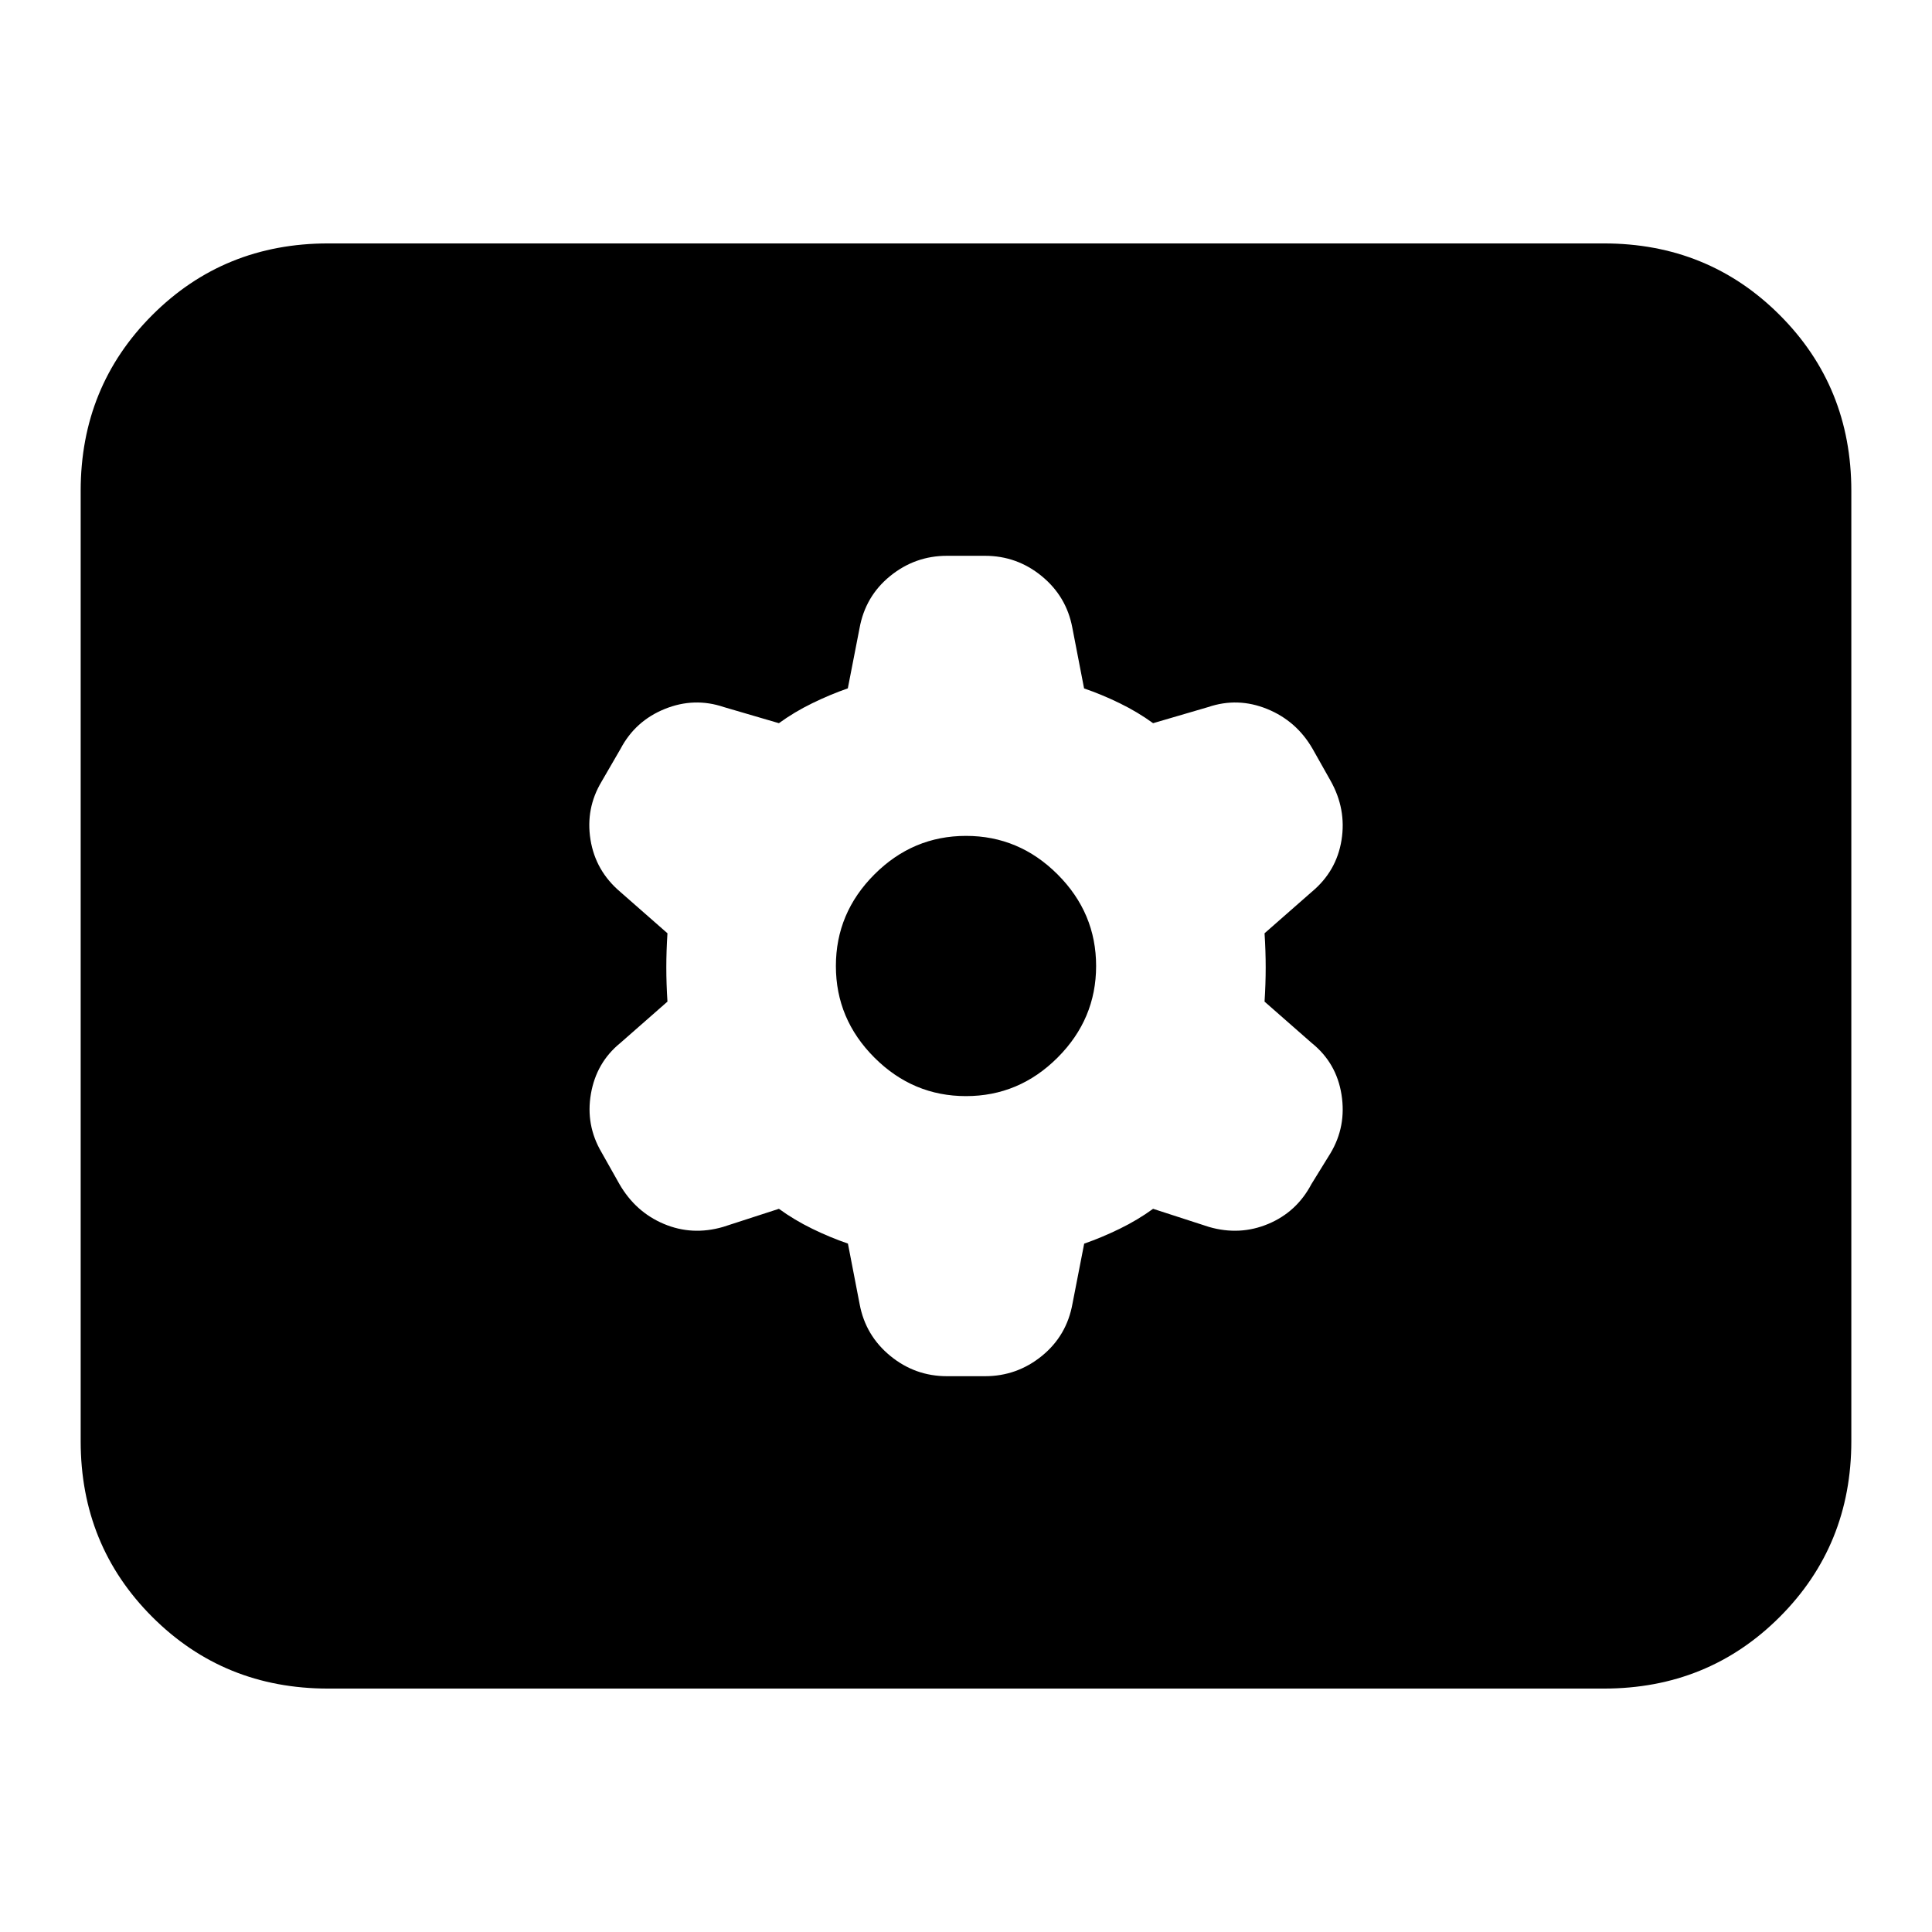 <svg xmlns="http://www.w3.org/2000/svg" height="24" viewBox="0 -960 960 960" width="24"><path d="M163.044-120.956q-51.783 0-87.37-35.587-35.588-35.587-35.588-87.37v-472.174q0-51.783 35.588-87.37 35.587-35.587 87.37-35.587h633.912q51.783 0 87.37 35.587t35.587 87.37v472.174q0 51.783-35.587 87.37t-87.37 35.587H163.044Zm223.991-238.392q7.661 5.565 16.574 9.913 8.913 4.348 17.72 7.361l5.839 30.186q2.919 15.54 15.223 25.627 12.305 10.087 28.174 10.087h18.87q15.869 0 28.244-10.052t15.234-25.992l5.811-29.824q8.754-3.045 17.667-7.393 8.913-4.348 16.575-9.913l27.762 9q15.315 4.435 29.464-1.5t21.46-19.804l9.435-15.284q8-13.367 5.5-29.15-2.5-15.784-14.805-25.653l-23.434-20.565q.565-8.848.565-16.979 0-8.13-.565-16.978l23.434-20.565q12.305-10.223 14.805-25.709 2.5-15.487-5.5-29.639l-8.87-15.739q-8-13.869-22.587-19.804-14.587-5.935-29.336-.935l-27.328 8q-7.662-5.565-16.575-9.913t-17.72-7.361l-5.839-30.186q-2.919-15.54-15.223-25.627-12.305-10.087-28.174-10.087h-18.87q-15.869 0-28.244 10.052t-15.234 25.992l-5.811 29.824q-8.754 3.045-17.667 7.393-8.913 4.348-16.574 9.913l-27.329-8q-14.749-5-29.398.935-14.649 5.935-21.96 19.804l-9.435 16.284q-8 13.367-5.5 28.867 2.5 15.501 14.805 25.936l23.434 20.565q-.565 8.848-.565 16.978 0 8.131.565 16.979l-23.434 20.565q-11.87 9.658-14.587 25.209-2.718 15.552 5.282 29.139l8.87 15.739q8 13.869 22.087 19.804 14.087 5.935 29.402 1.5l27.763-9Zm92.965-56q-26.368 0-45.51-19.142T415.348-480q0-26.368 19.142-45.51T480-544.652q26.368 0 45.51 19.142T544.652-480q0 26.368-19.142 45.51T480-415.348Z"/></svg>